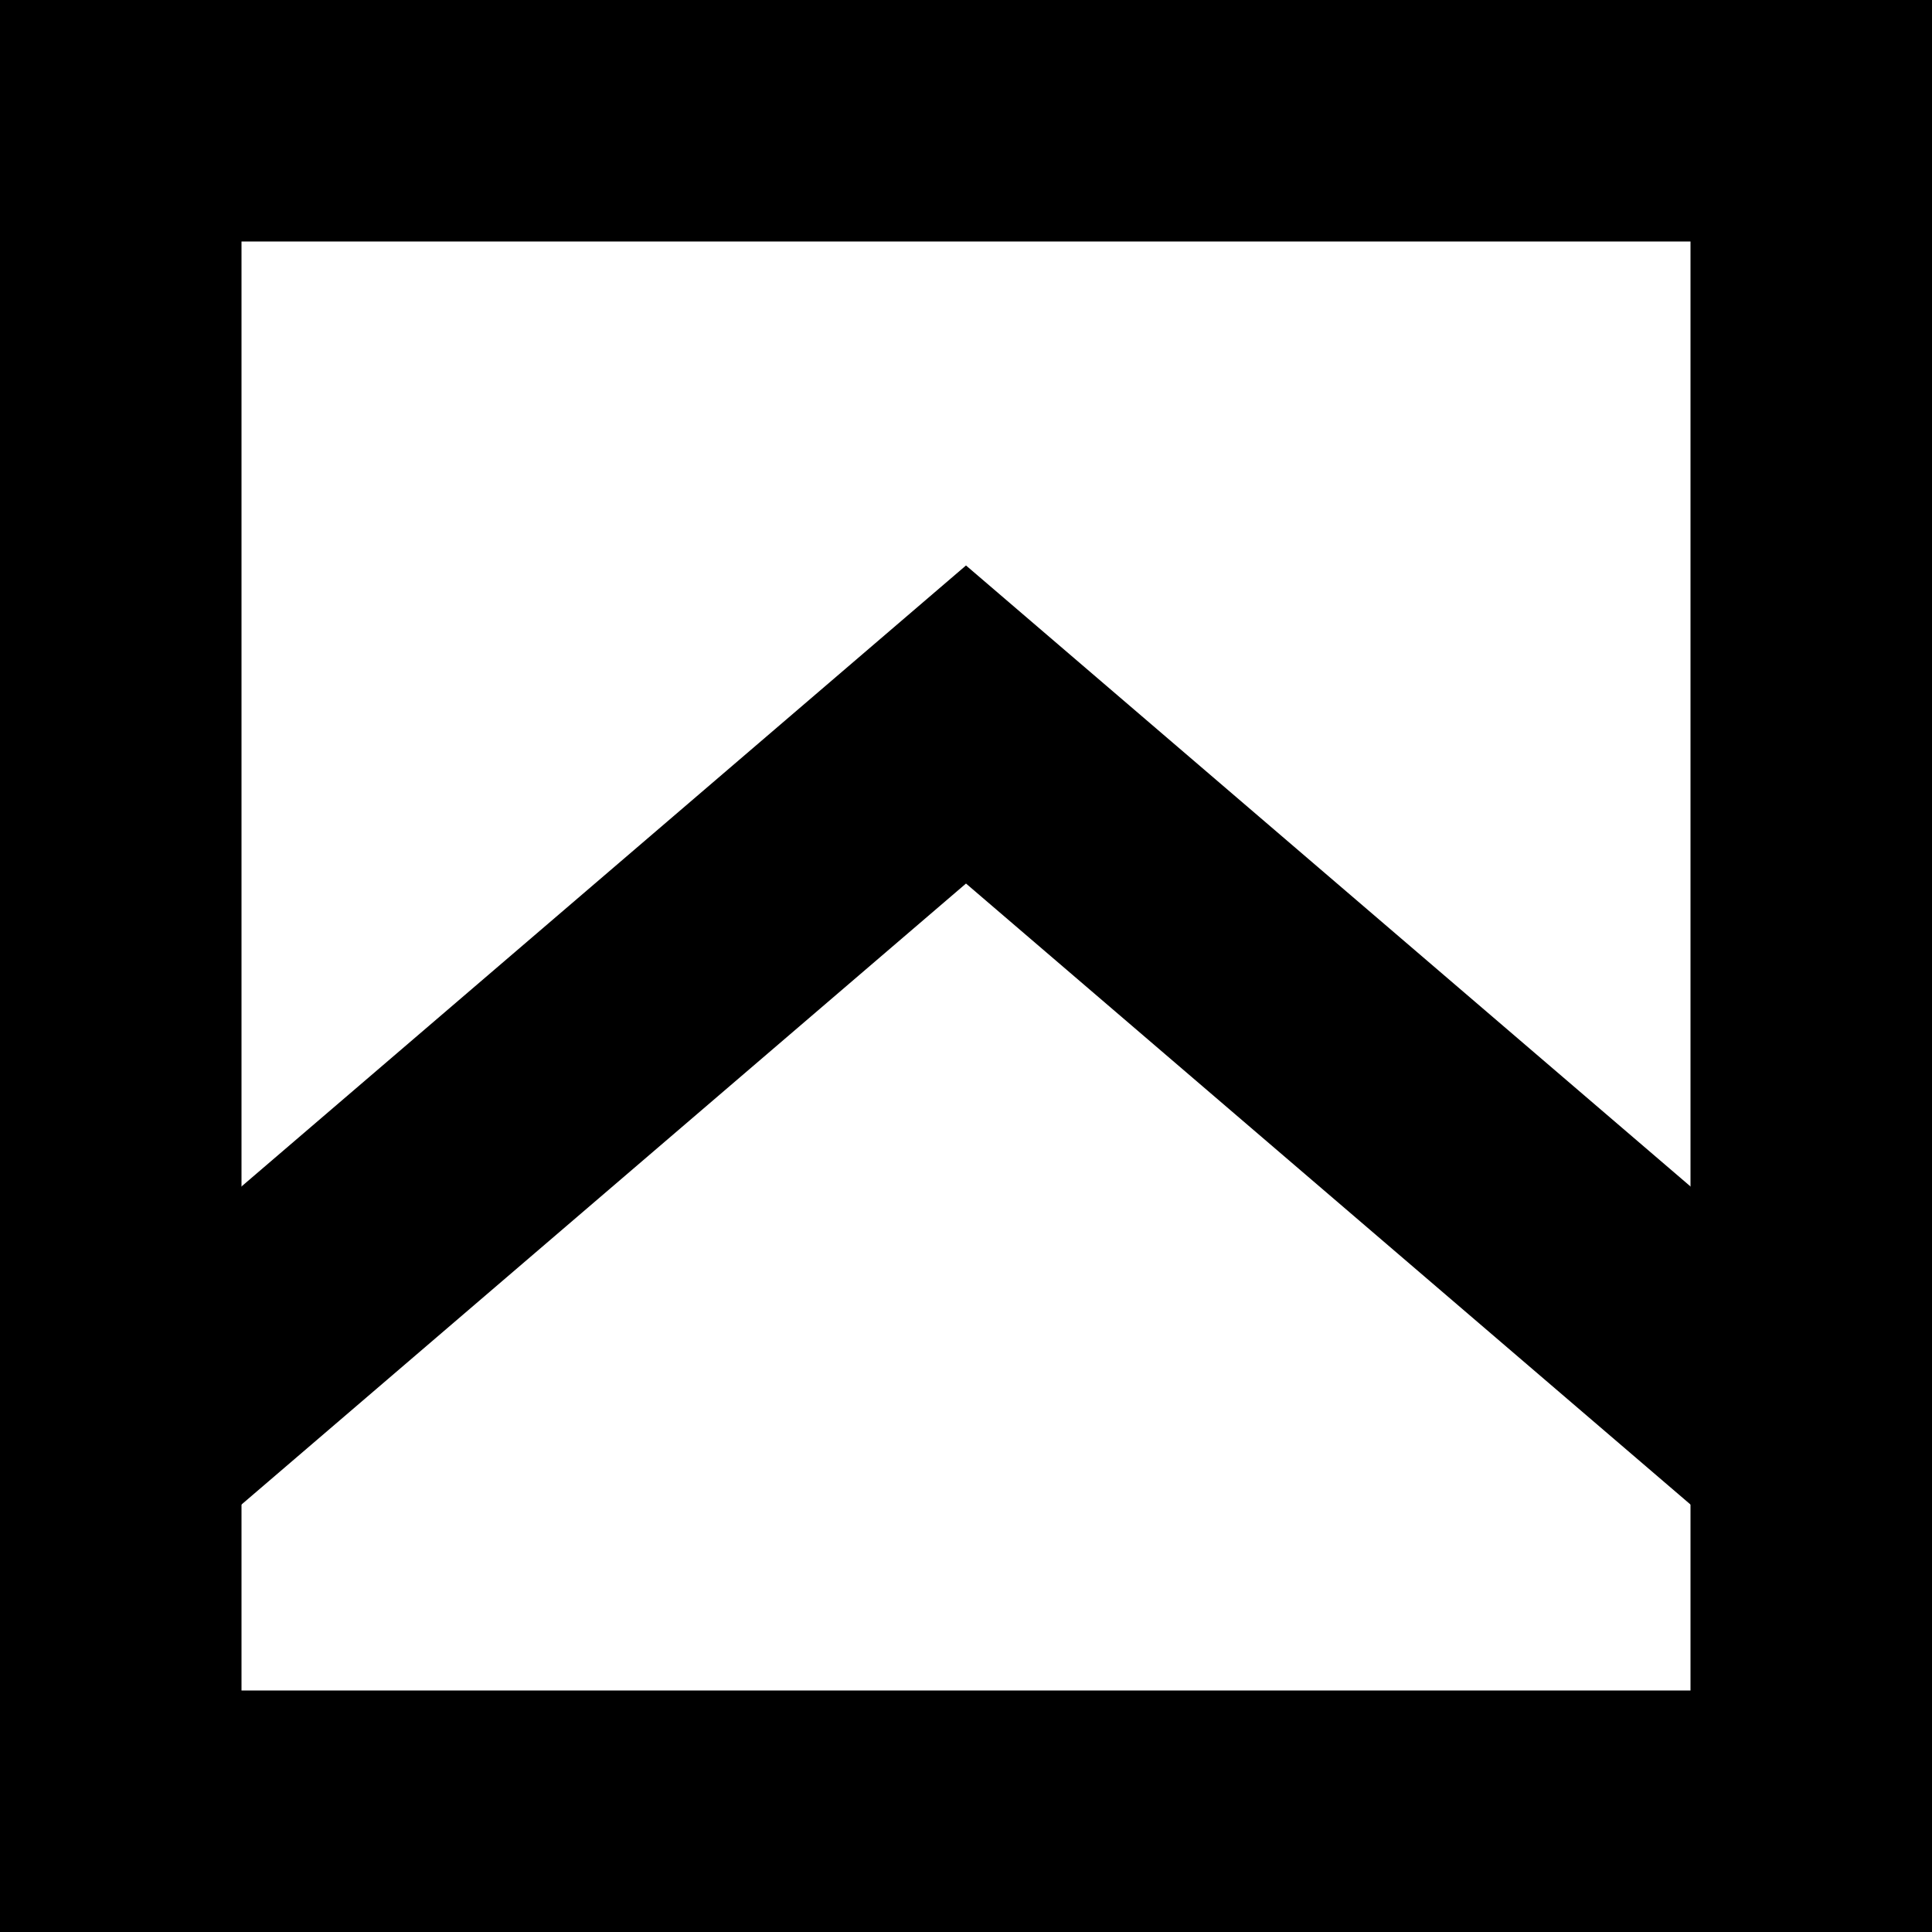 <?xml version="1.0" encoding="UTF-8" standalone="no"?>
<svg width="8px" height="8px" viewBox="0 0 8 8" version="1.1" xmlns="http://www.w3.org/2000/svg" xmlns:xlink="http://www.w3.org/1999/xlink">
    <!-- Generator: Sketch 42 (36781) - http://www.bohemiancoding.com/sketch -->
    <title>icon_shell_8px</title>
    <desc>Created with Sketch.</desc>
    <defs></defs>
    <g id="Page-1" stroke="none" stroke-width="1" fill="none" fill-rule="evenodd">
        <g id="inline-icons__shell_black" stroke="#000000">
            <rect id="Rectangle-path" x="0.5" y="0.5" width="7" height="7"></rect>
            <polyline id="Shape" points="0.5 6 4 3 7.5 6"></polyline>
        </g>
    </g>
</svg>